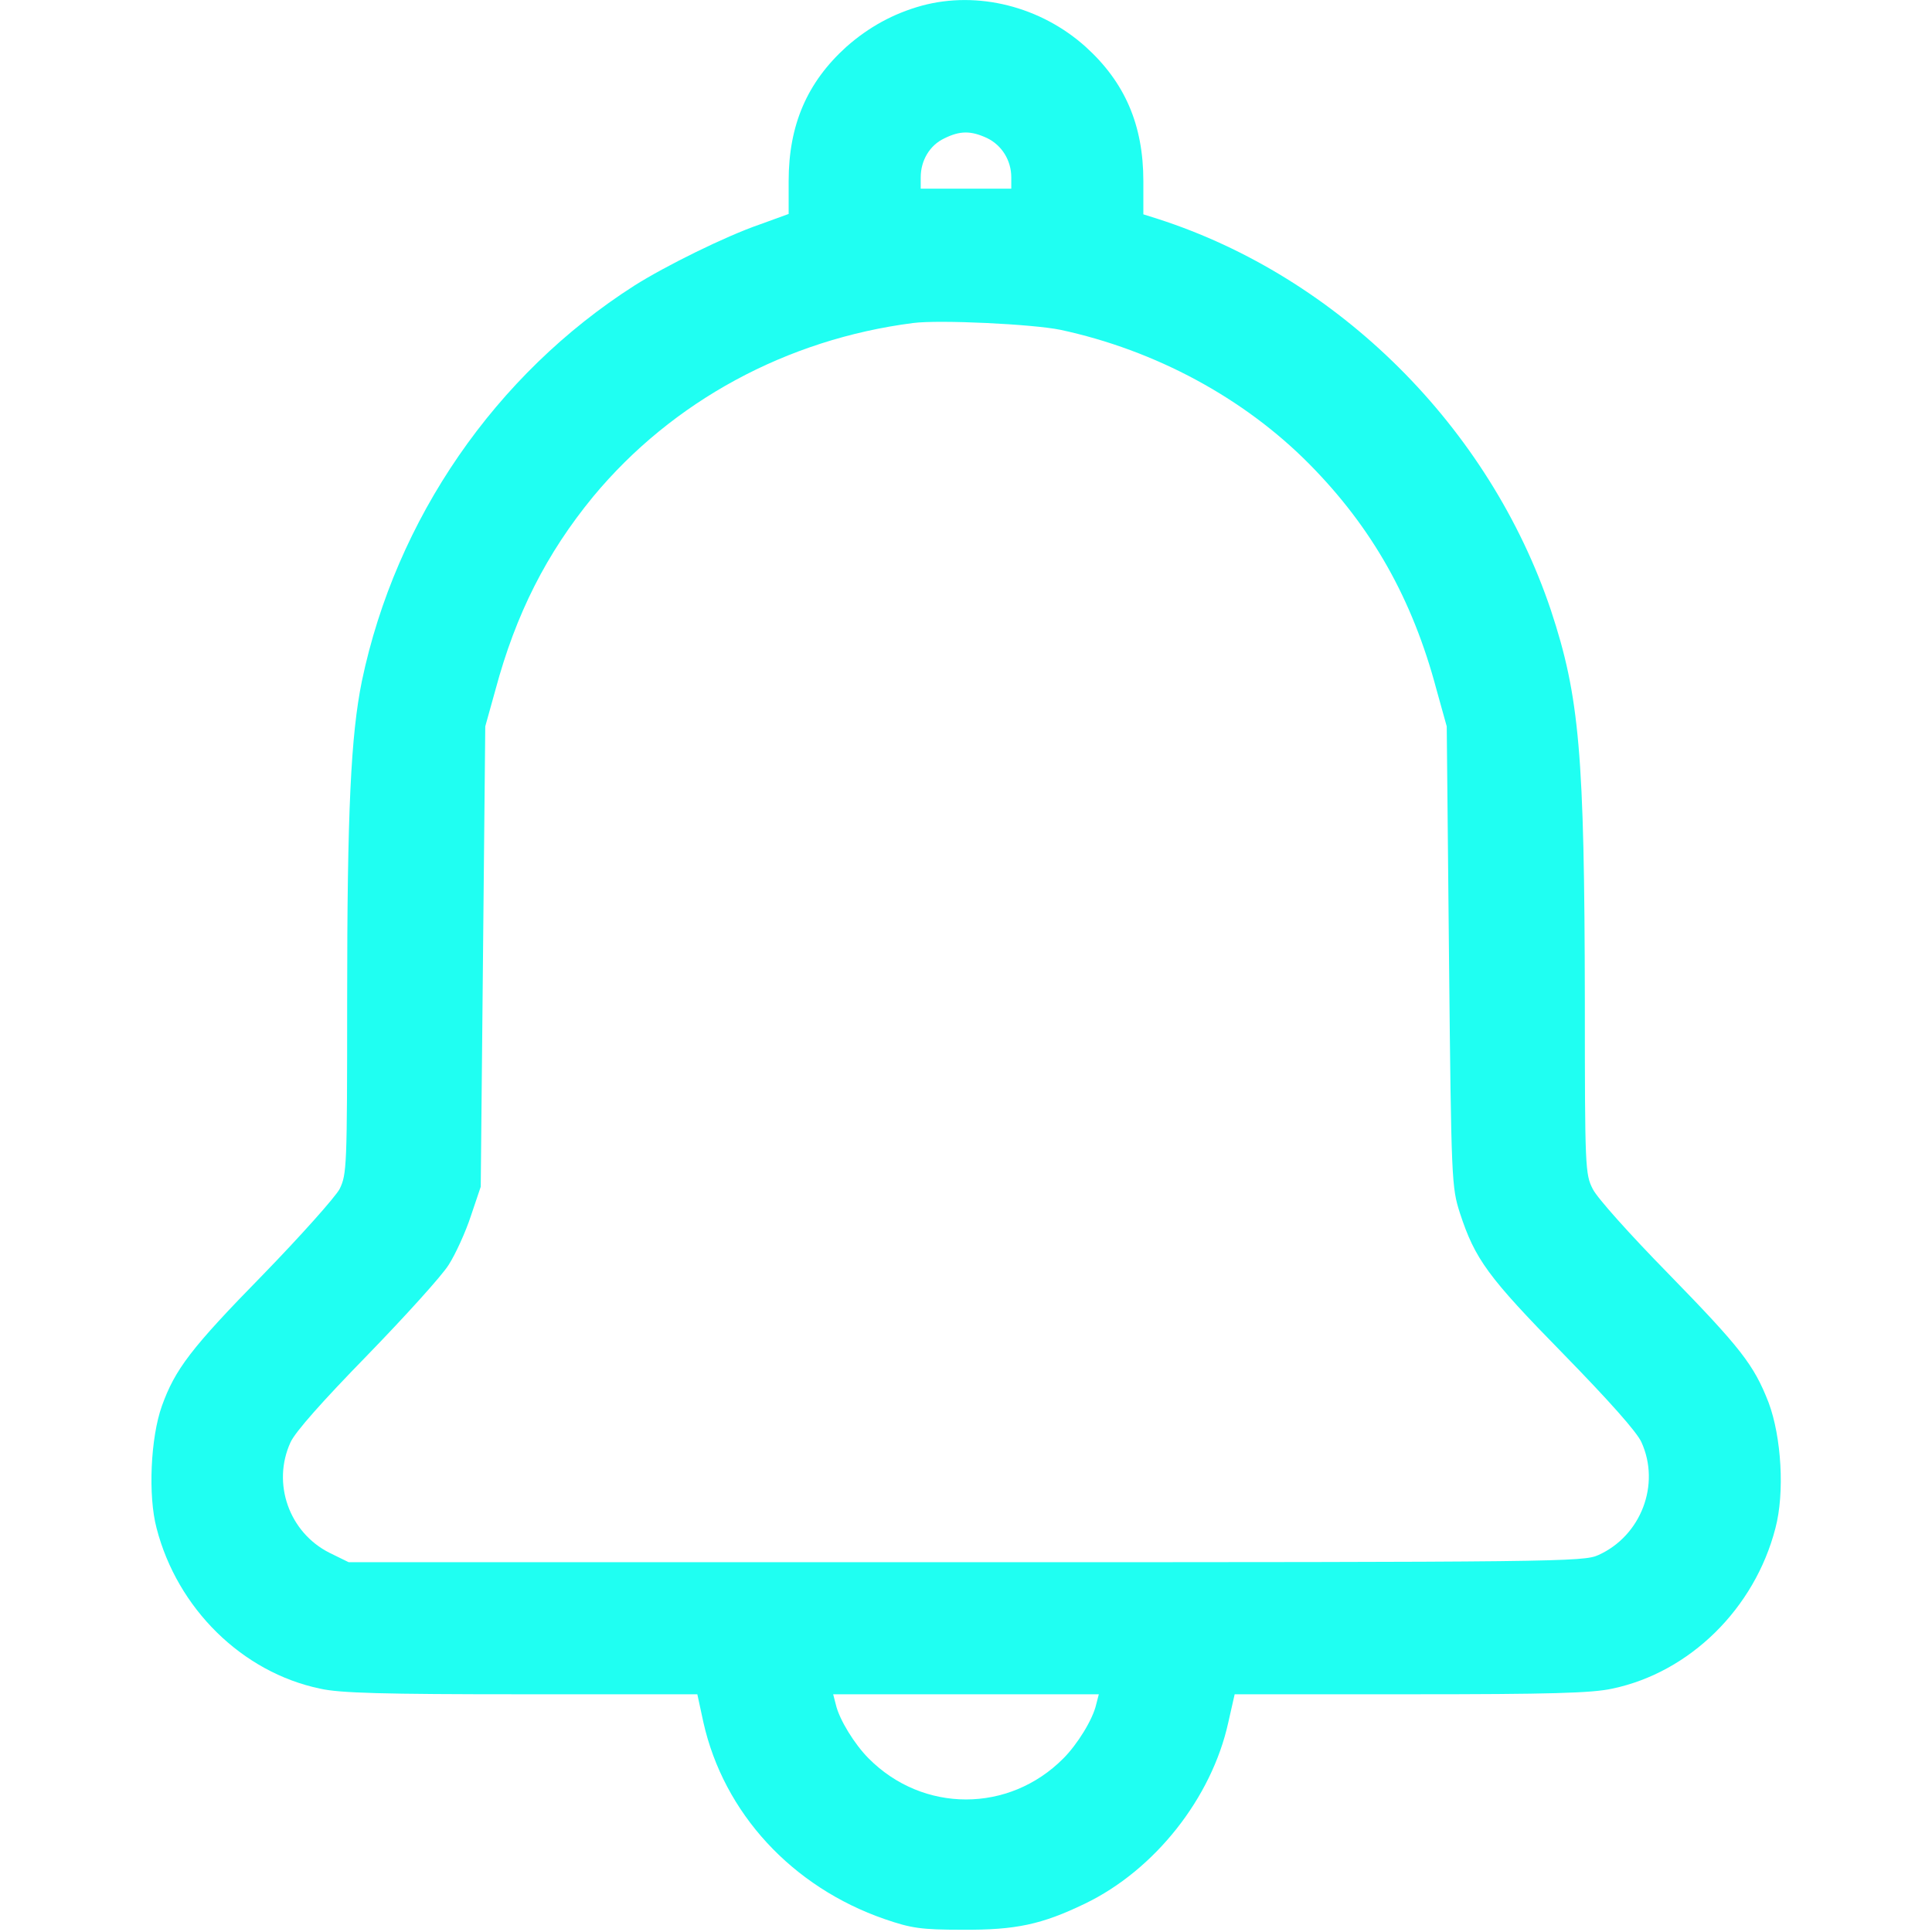 <?xml version="1.0" standalone="no"?>
<!DOCTYPE svg PUBLIC "-//W3C//DTD SVG 20010904//EN"
 "http://www.w3.org/TR/2001/REC-SVG-20010904/DTD/svg10.dtd">
<svg version="1.0" xmlns="http://www.w3.org/2000/svg"
 width="512pt" height="512pt" viewBox="0 0 512 512"
 preserveAspectRatio="xMidYMid meet">

<g transform="translate(0,512) scale(0.1,-0.1)"
fill="#1FFFF2" stroke="none">
<path d="M2443 5105 c-76 -21 -141 -57 -200 -109 -104 -94 -153 -207 -153
-356 l0 -87 -77 -28 c-90 -31 -250 -110 -332 -162 -368 -235 -632 -618 -722
-1048 -29 -143 -39 -341 -39 -848 0 -441 -1 -459 -20 -498 -12 -22 -103 -124
-203 -227 -192 -196 -233 -251 -268 -348 -30 -84 -37 -238 -14 -324 55 -213
227 -382 433 -425 52 -12 169 -15 533 -15 l467 0 16 -74 c54 -241 235 -437
481 -522 70 -24 96 -28 205 -28 142 -1 211 14 325 69 185 89 336 280 380 480
l17 75 467 0 c367 0 480 3 534 15 205 43 377 212 432 425 25 94 16 242 -18
333 -39 100 -73 144 -268 344 -98 100 -187 199 -198 222 -20 39 -21 55 -21
498 -1 656 -14 806 -90 1036 -163 485 -563 883 -1042 1037 l-38 12 0 88 c0
149 -49 262 -153 356 -119 107 -286 149 -434 109z m173 -351 c39 -19 64 -59
64 -104 l0 -30 -120 0 -120 0 0 30 c0 45 24 85 62 103 42 21 71 21 114 1z
m194 -508 c252 -54 487 -181 660 -356 166 -168 273 -357 337 -598 l27 -97 6
-610 c6 -598 7 -611 29 -680 40 -122 74 -169 273 -372 122 -125 196 -208 208
-235 51 -112 -1 -248 -114 -299 -39 -18 -103 -19 -1677 -19 l-1635 0 -51 25
c-107 54 -153 184 -103 293 13 28 84 108 203 230 100 103 198 211 216 240 18
28 45 87 59 130 l26 77 6 610 6 610 27 97 c54 201 135 361 259 512 210 253
513 417 848 460 70 9 317 -3 390 -18z m95 -3643 c-9 -40 -50 -106 -87 -143
-144 -145 -372 -145 -516 0 -37 37 -78 103 -87 143 l-7 27 352 0 352 0 -7 -27z"/>
</g>
</svg>
